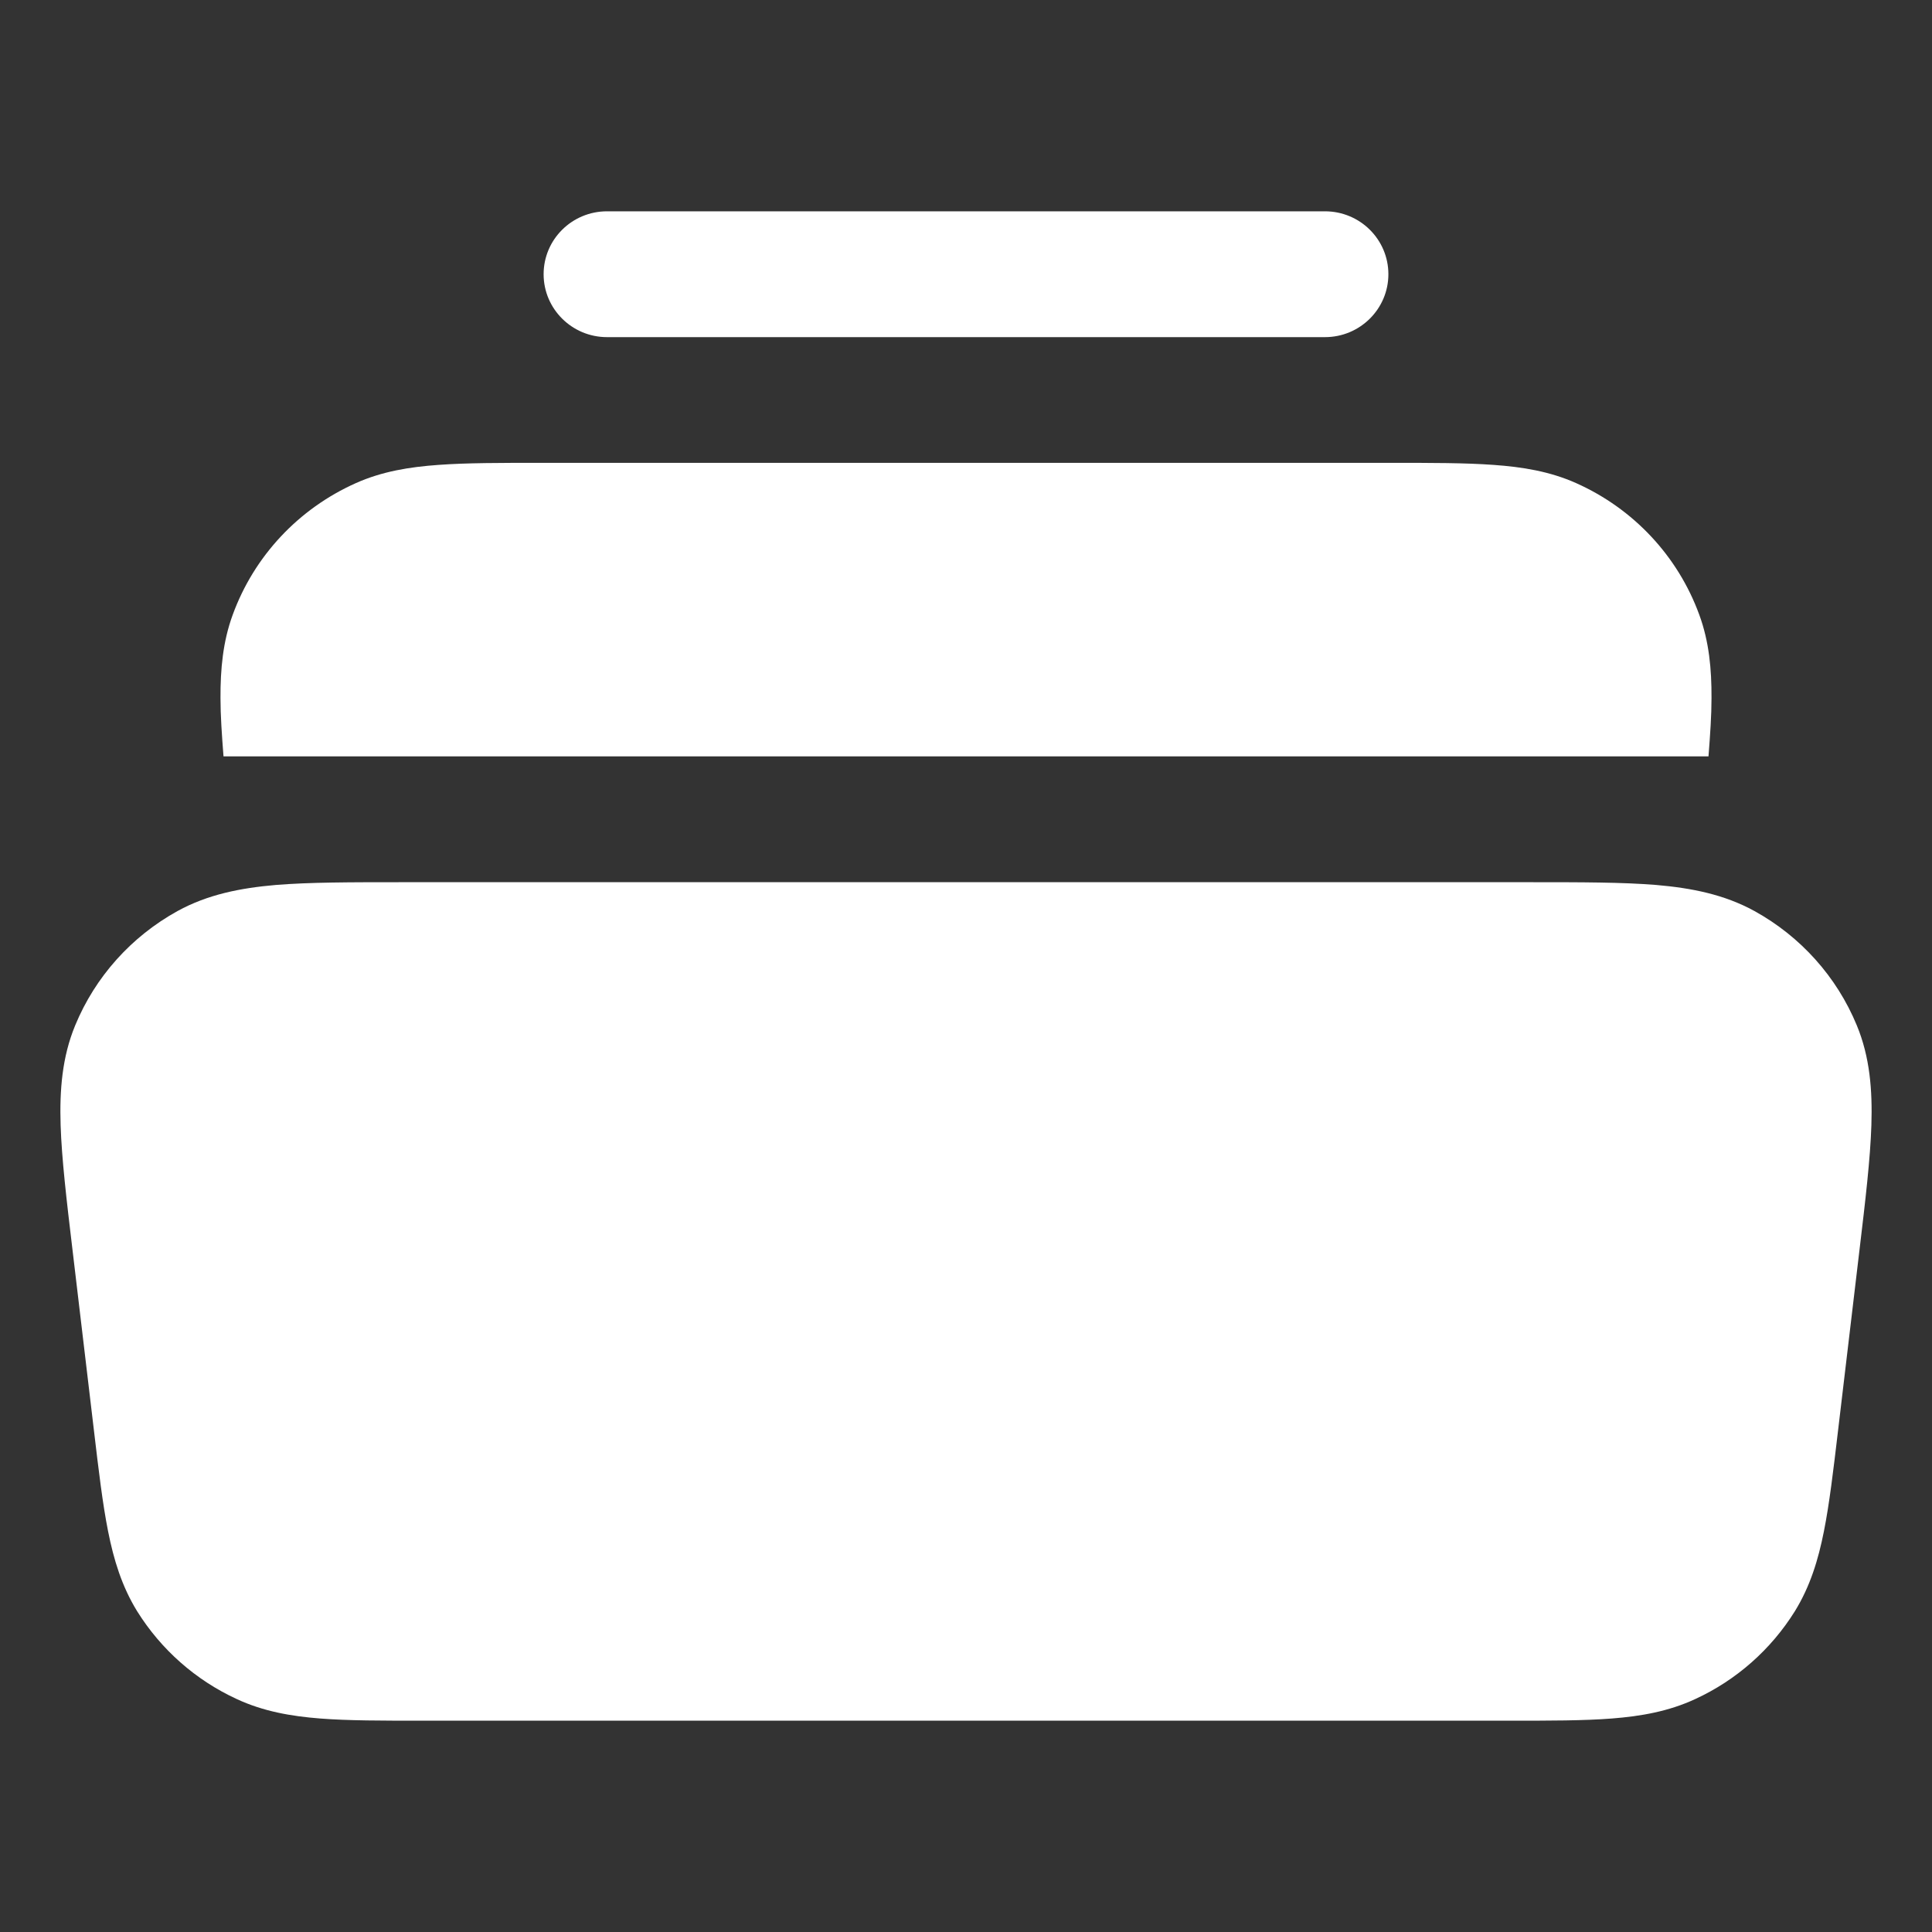 <svg width="16" height="16" viewBox="0 0 16 16" fill="none" xmlns="http://www.w3.org/2000/svg">
<rect x="0" y="0" width="16" height="16" fill="#333333" stroke="none"/>
<path d="M4.502 2.271C4.502 1.983 4.737 1.75 5.027 1.75H10.973C11.263 1.75 11.498 1.983 11.498 2.271C11.498 2.558 11.263 2.792 10.973 2.792H5.027C4.737 2.792 4.502 2.558 4.502 2.271Z" fill="white"/>
<path d="M3.324 7.306H12.676C13.092 7.306 13.437 7.306 13.717 7.329C14.007 7.354 14.279 7.407 14.53 7.545C14.912 7.756 15.211 8.089 15.377 8.491C15.486 8.754 15.507 9.029 15.498 9.318C15.489 9.596 15.449 9.937 15.4 10.347L15.222 11.847C15.183 12.178 15.15 12.455 15.105 12.681C15.058 12.918 14.991 13.138 14.864 13.344C14.666 13.661 14.38 13.914 14.039 14.071C13.819 14.173 13.591 14.213 13.348 14.232C13.117 14.25 12.835 14.25 12.5 14.25H3.5C3.165 14.25 2.883 14.25 2.652 14.232C2.409 14.213 2.181 14.173 1.961 14.071C1.62 13.914 1.334 13.661 1.136 13.344C1.009 13.138 0.942 12.918 0.895 12.681C0.85 12.455 0.817 12.178 0.778 11.847L0.6 10.347C0.551 9.937 0.511 9.596 0.502 9.318C0.493 9.029 0.514 8.754 0.623 8.491C0.789 8.089 1.088 7.756 1.47 7.545C1.721 7.407 1.993 7.354 2.283 7.329C2.563 7.306 2.908 7.306 3.324 7.306Z" fill="white"/>
<path d="M11.511 3.833C11.852 3.833 12.136 3.833 12.368 3.85C12.609 3.867 12.836 3.904 13.053 4.001C13.528 4.213 13.896 4.606 14.073 5.092C14.154 5.313 14.175 5.541 14.174 5.781C14.174 5.926 14.163 6.083 14.149 6.264H1.851C1.837 6.083 1.826 5.926 1.826 5.781C1.825 5.541 1.846 5.313 1.927 5.092C2.104 4.606 2.472 4.213 2.947 4.001C3.164 3.904 3.391 3.867 3.632 3.85C3.864 3.833 4.148 3.833 4.489 3.833H11.511Z" fill="white"/>
</svg>

